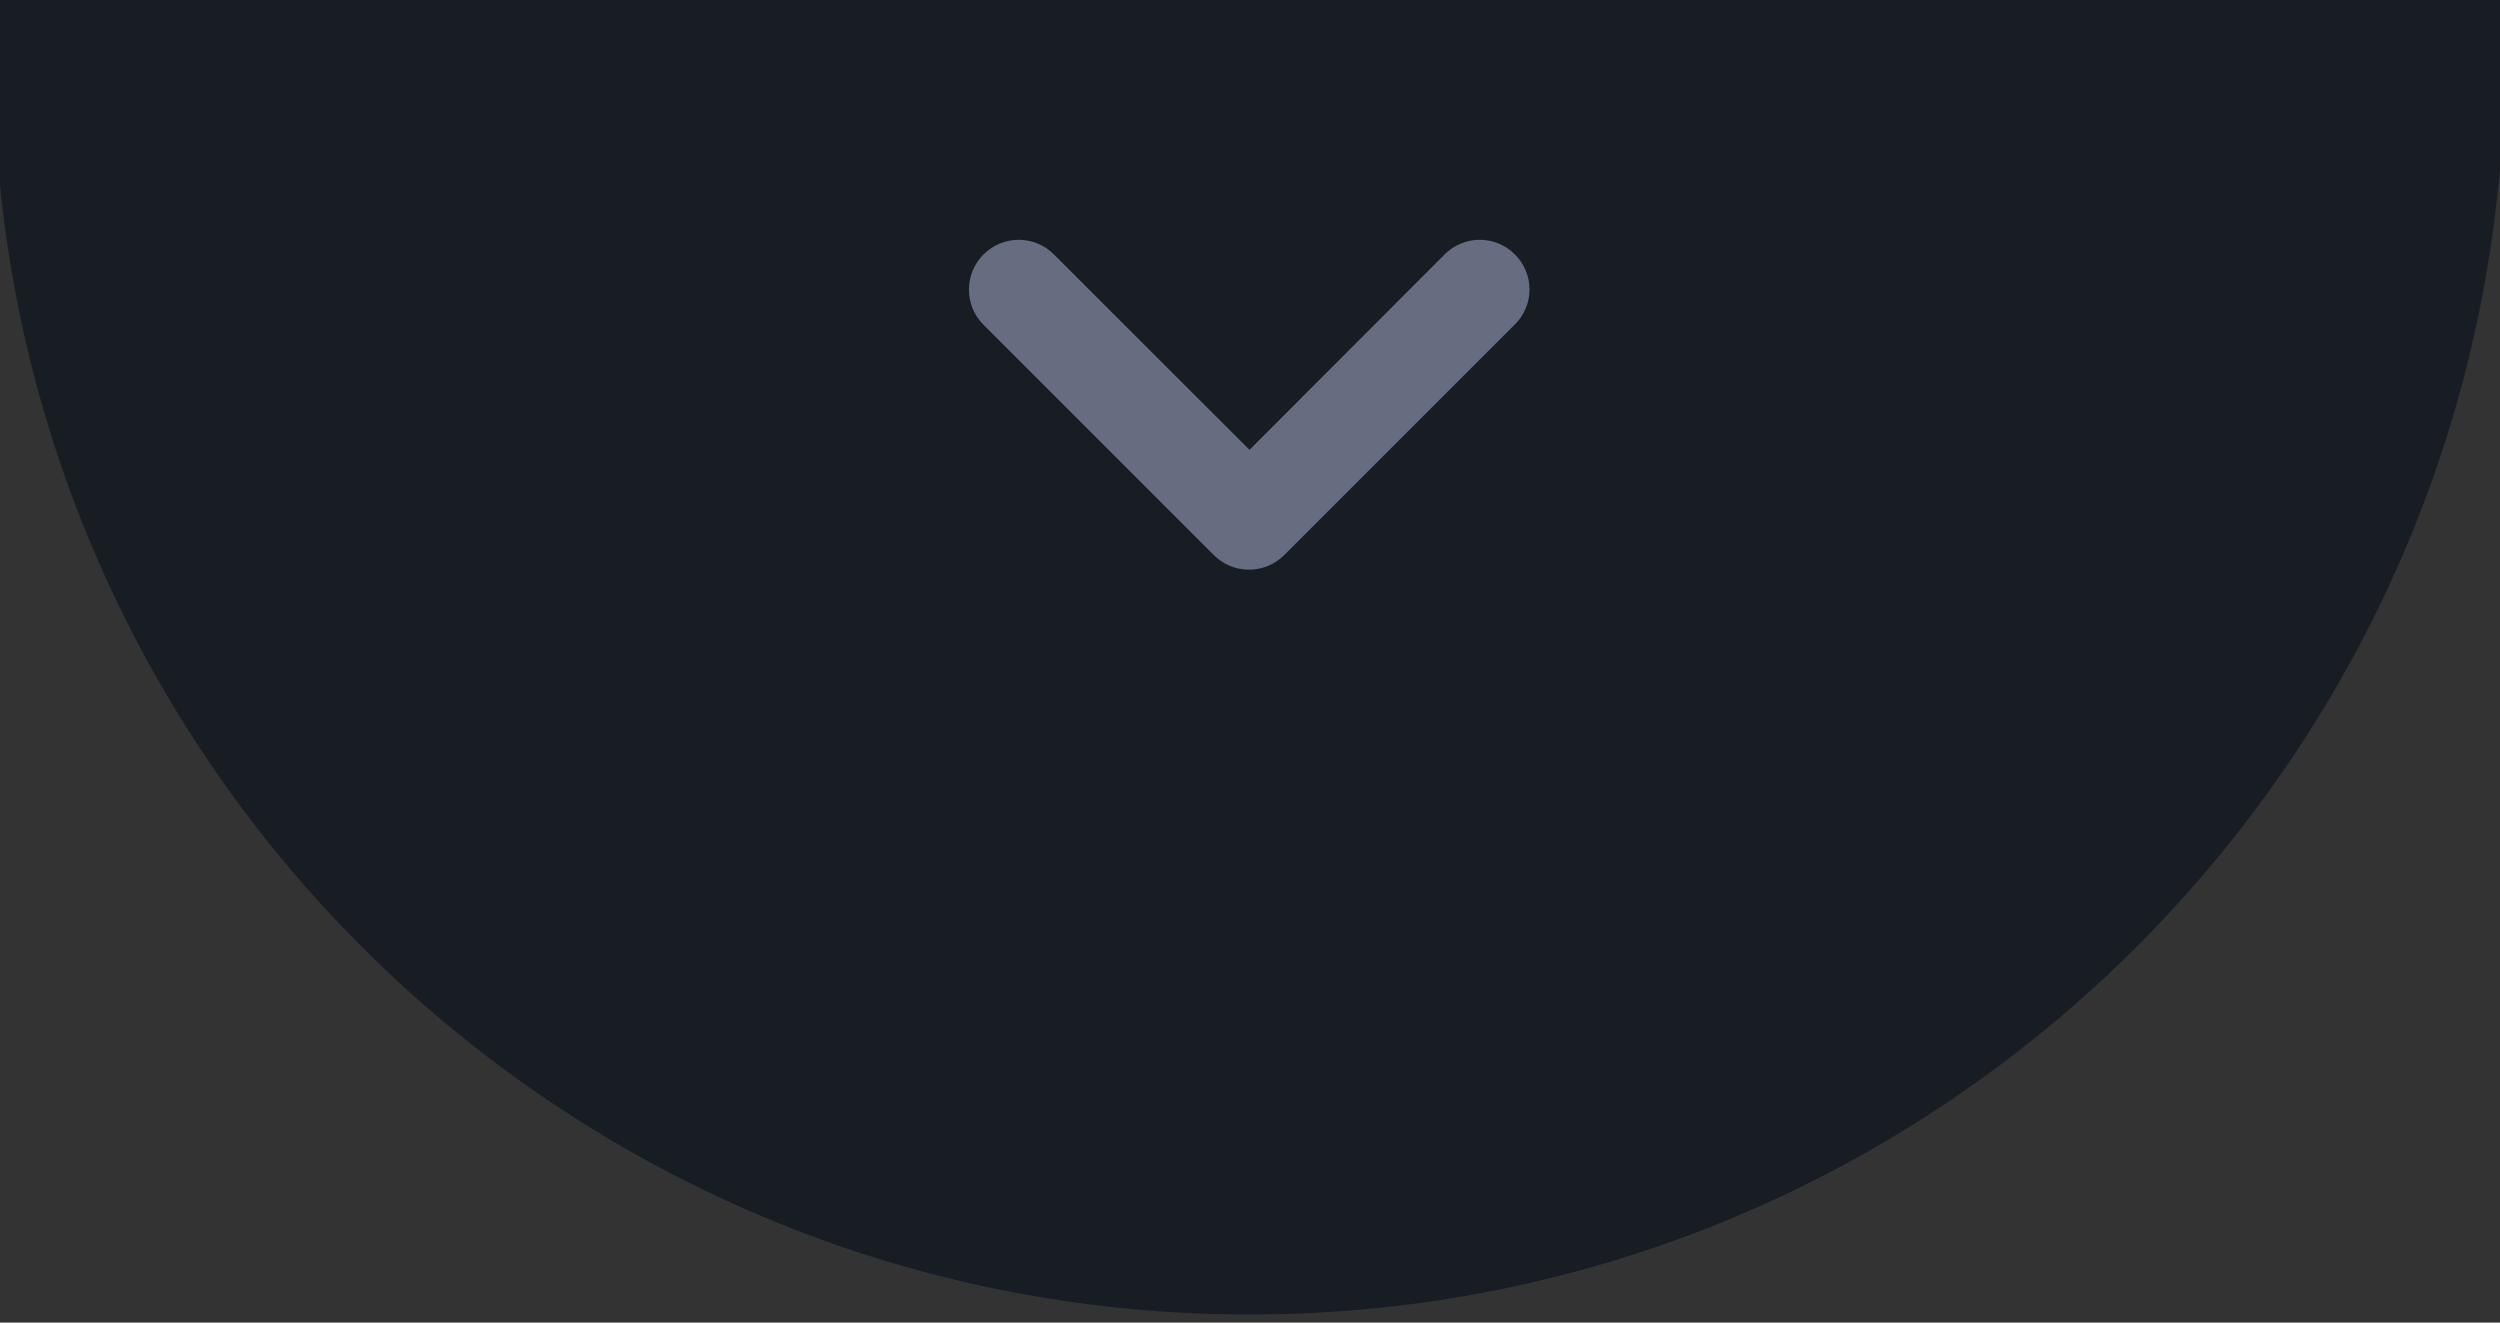 <?xml version="1.0" encoding="UTF-8" standalone="no"?>
<!DOCTYPE svg PUBLIC "-//W3C//DTD SVG 1.1//EN" "http://www.w3.org/Graphics/SVG/1.1/DTD/svg11.dtd">
<svg version="1.1" xmlns="http://www.w3.org/2000/svg" xmlns:xlink="http://www.w3.org/1999/xlink" preserveAspectRatio="xMidYMid meet" viewBox="0 0 155 82" width="155" height="82"><rect x="0" y="0" width="155" height="82" fill="#333333" stroke="none"/><defs><path d="M-0.39 3.66C-0.39 -39.3 34.49 -74.18 77.45 -74.18C120.41 -74.18 155.29 -39.3 155.29 3.66C155.29 46.62 120.41 81.5 77.45 81.5C34.49 81.5 -0.39 46.62 -0.39 3.66Z" id="b1s9IDVKG"></path><path d="M155.29 -1.01L-0.39 -1.01L-0.39 -87.66L155.29 -87.66L155.29 -1.01Z" id="b2jBK1acT"></path><path d="M90.98 17.19C90.08 18.09 85.57 22.6 77.47 30.72C69.34 22.6 64.83 18.09 63.93 17.19C63.51 16.76 62.82 16.76 62.39 17.19C61.97 17.61 61.97 18.3 62.39 18.72C63.82 20.15 75.24 31.57 76.67 33C76.88 33.21 77.15 33.32 77.44 33.32C77.71 33.32 78 33.21 78.21 33C79.64 31.57 91.06 20.15 92.49 18.72C92.94 18.3 92.94 17.61 92.51 17.19C92.09 16.76 91.4 16.76 90.98 17.19Z" id="d1hkkhExX3"></path></defs><g><g><g><use xlink:href="#b1s9IDVKG" opacity="1" fill="#181d23" fill-opacity="1"></use></g><g><use xlink:href="#b2jBK1acT" opacity="1" fill="#ffffff" fill-opacity="1"></use><g><use xlink:href="#b2jBK1acT" opacity="1" fill-opacity="0" stroke="#ffffff" stroke-width="1" stroke-opacity="1"></use></g></g><g><g></g><use xlink:href="#d1hkkhExX3" opacity="1" fill="#666d81" fill-opacity="1"></use><g><use xlink:href="#d1hkkhExX3" opacity="1" fill-opacity="0" stroke="#666d81" stroke-width="4" stroke-opacity="1"></use></g><g></g></g></g></g></svg>